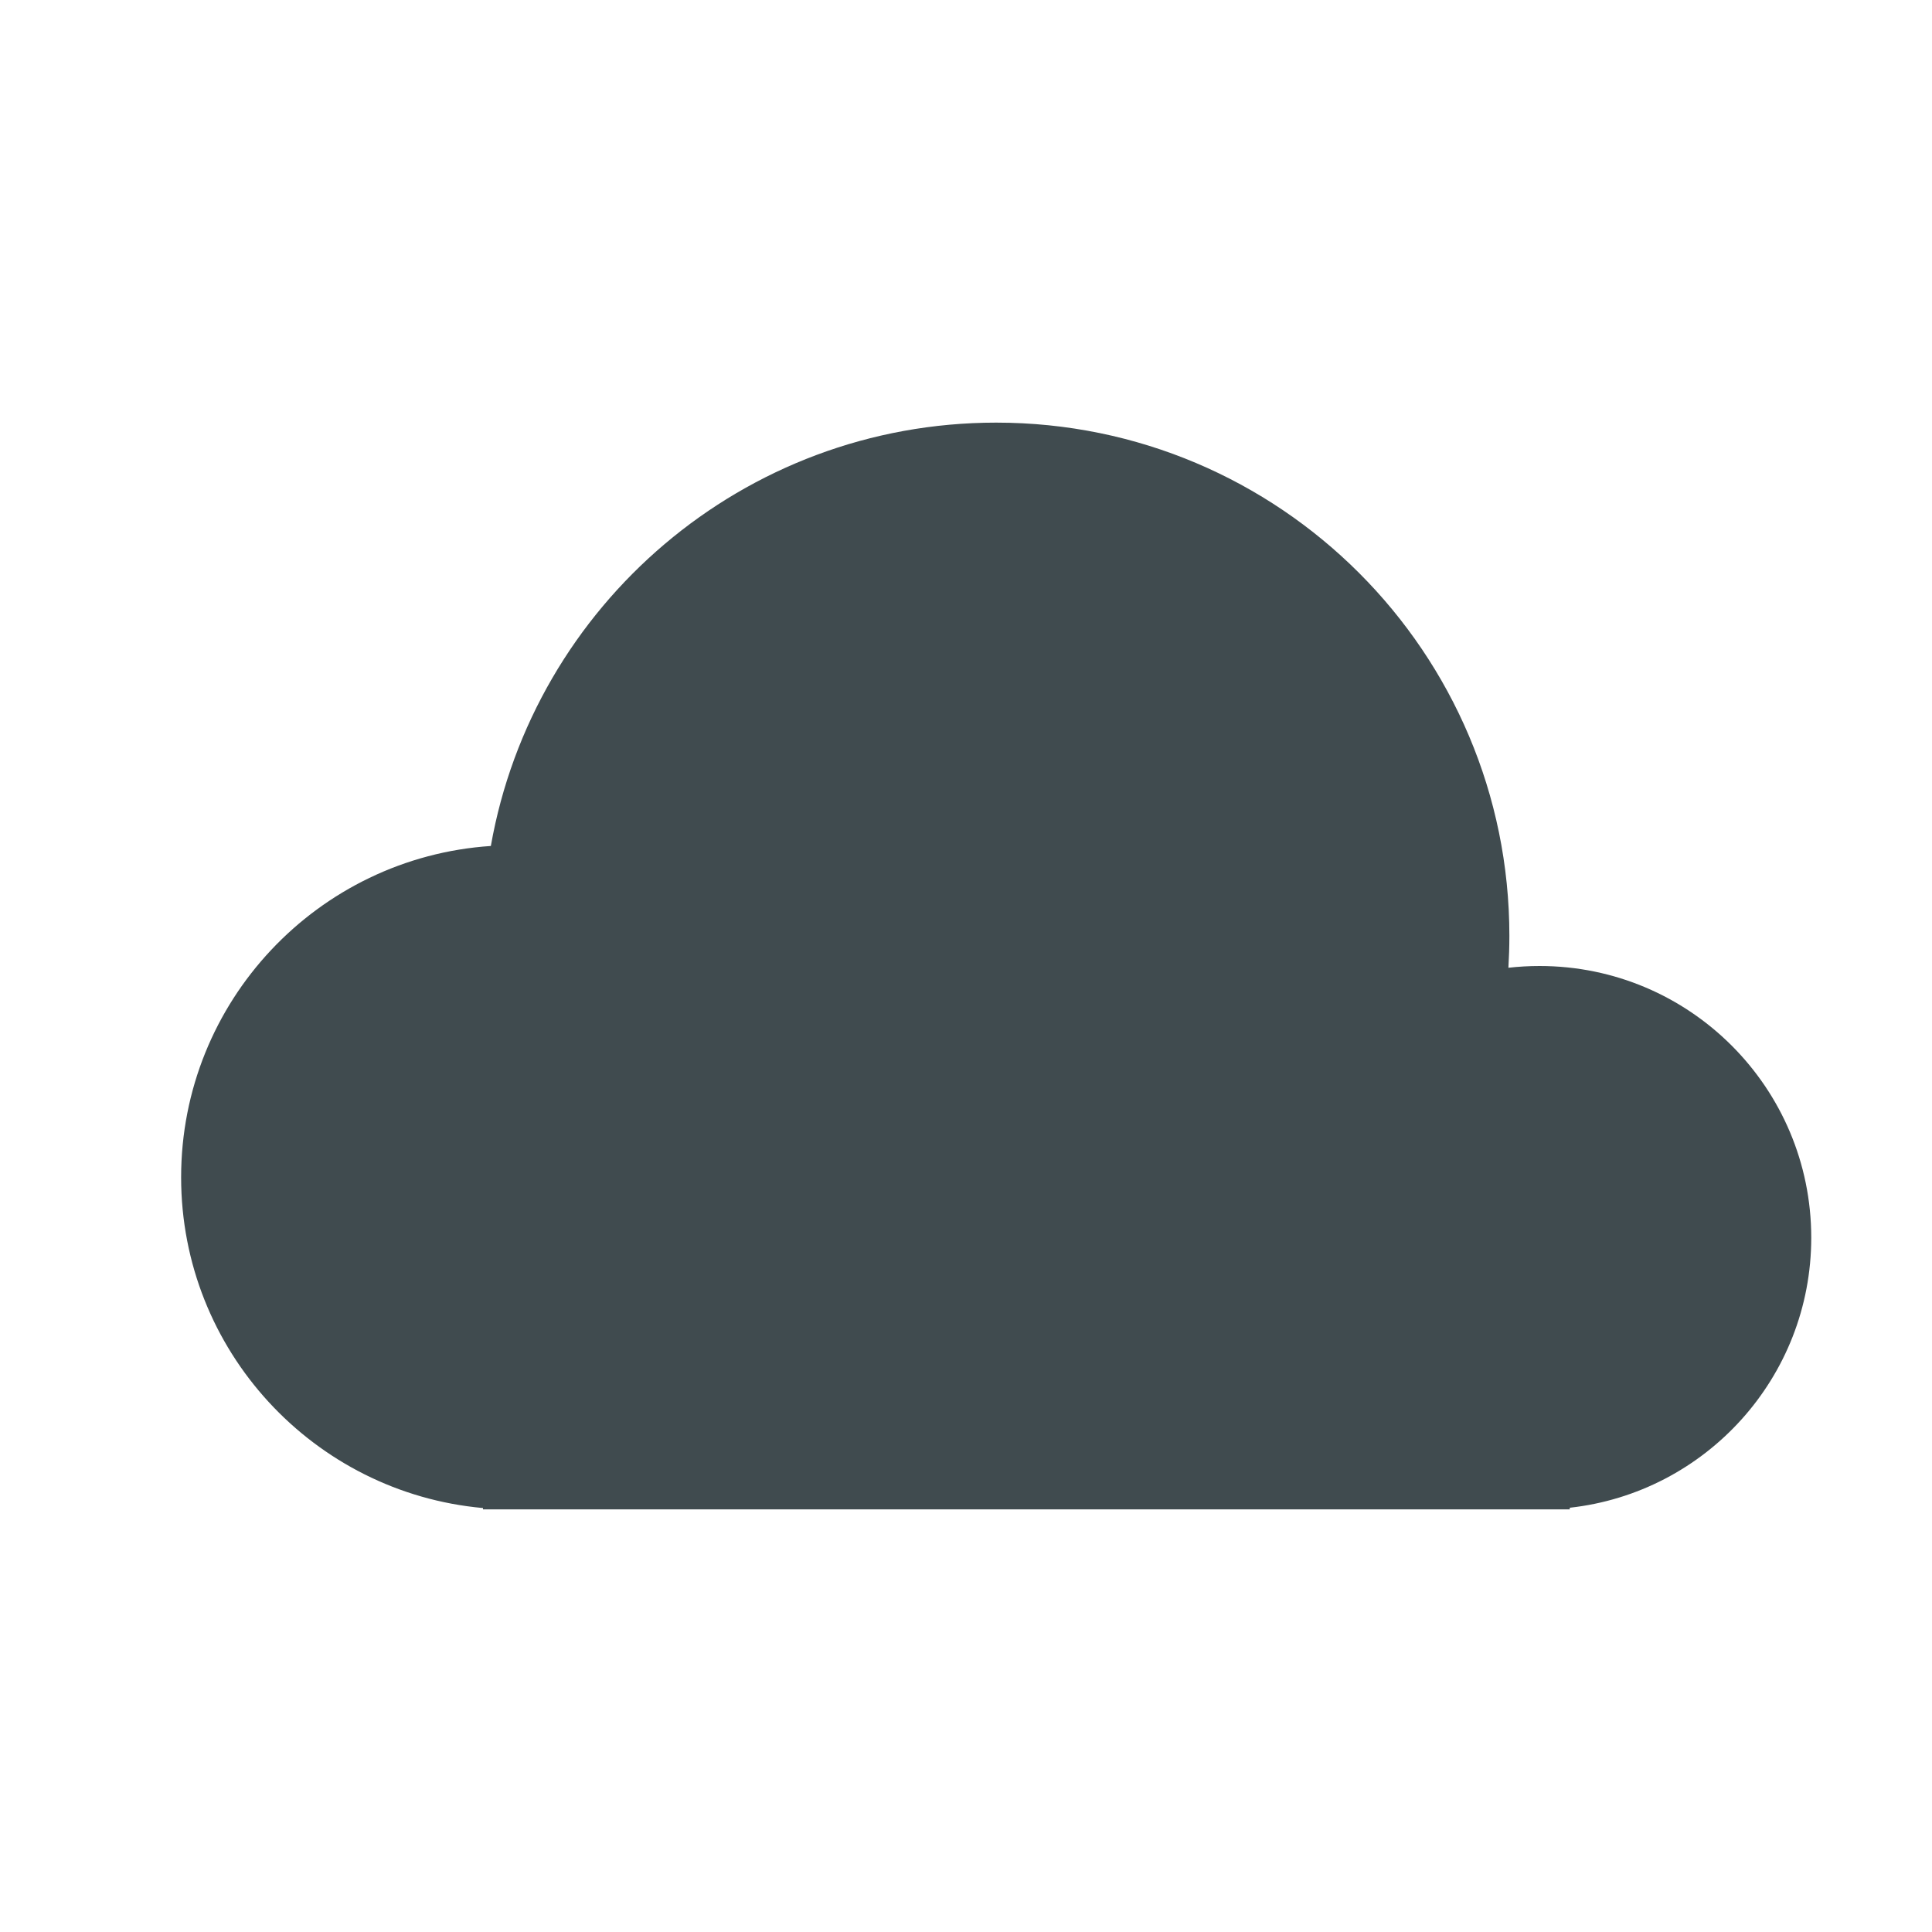 <svg width="32" height="32" viewBox="0 0 32 32" fill="none" xmlns="http://www.w3.org/2000/svg">
<path fill-rule="evenodd" clip-rule="evenodd" d="M25.5 25H8.5H8V24.978C5.197 24.725 3 22.369 3 19.5C3 16.587 5.265 14.203 8.13 14.012C8.833 10.027 12.313 7 16.5 7C21.194 7 25 10.806 25 15.5C25 15.678 24.994 15.854 24.984 16.029C25.153 16.01 25.325 16 25.5 16C27.985 16 30 18.015 30 20.5C30 22.816 28.25 24.724 26 24.973V25H25.5Z" fill="#404B4F"/>
</svg>
